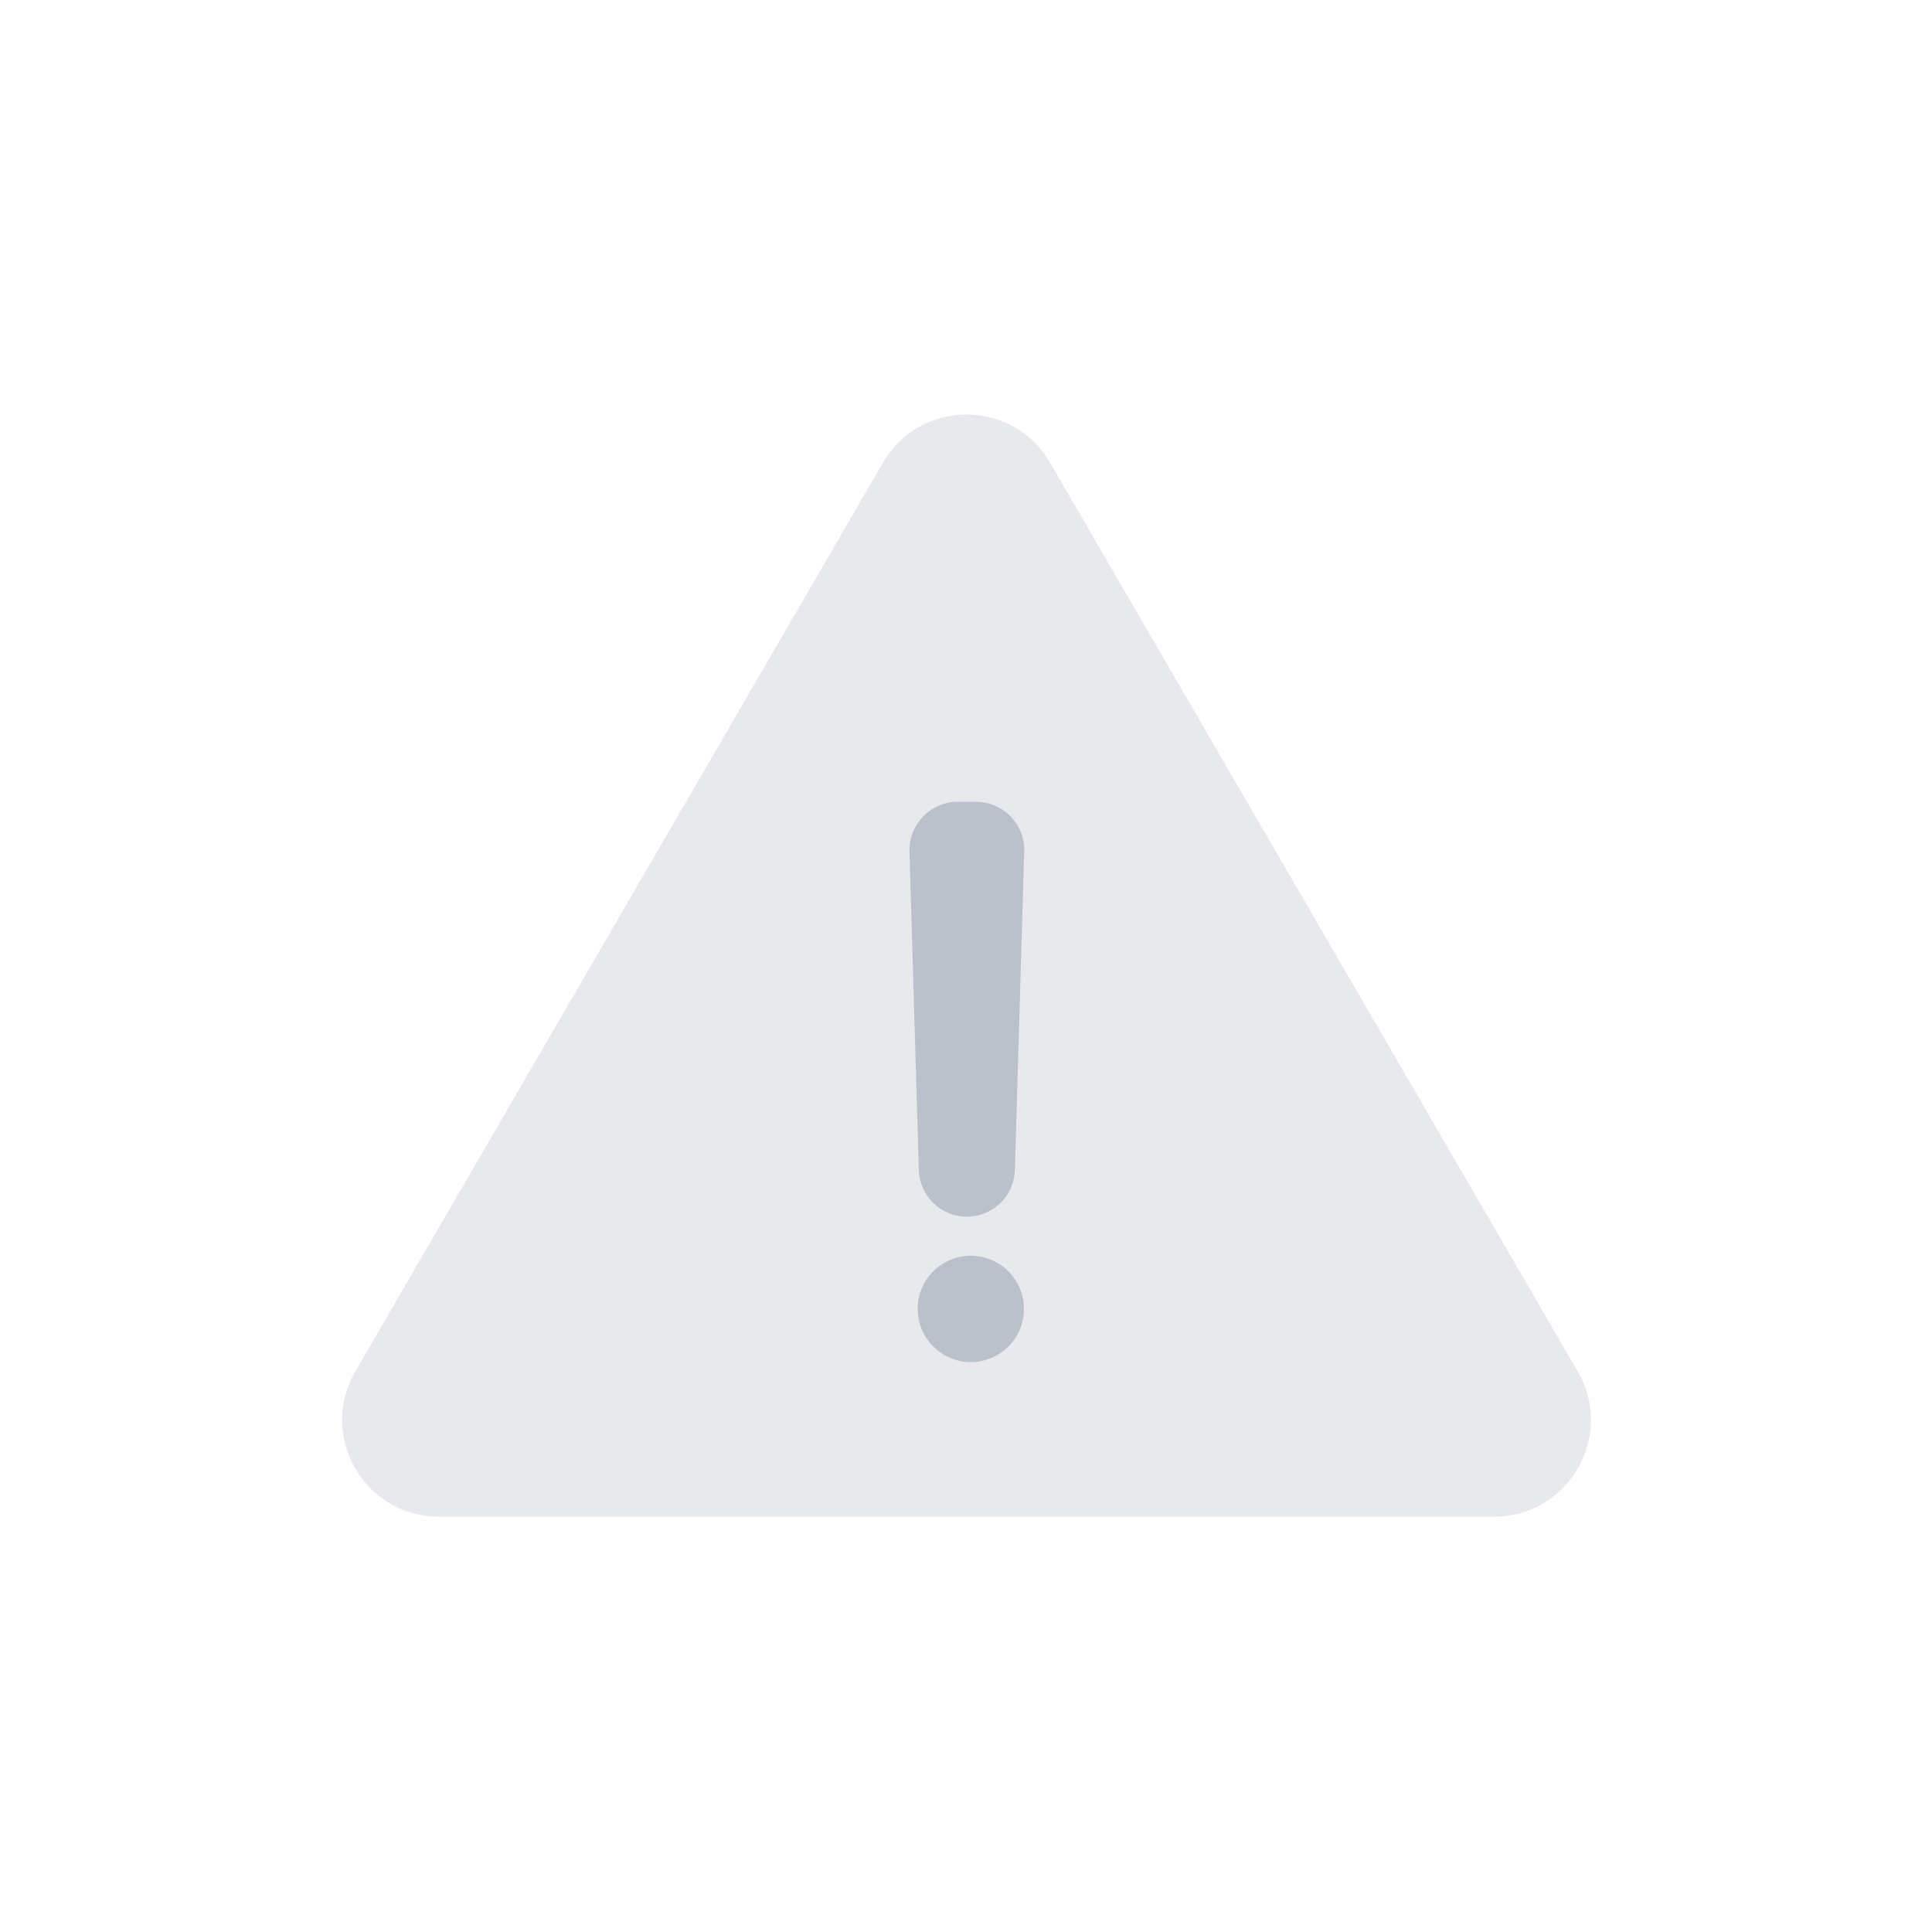 <svg width="200" height="200" viewBox="0 0 200 200" fill="none" xmlns="http://www.w3.org/2000/svg">
<g filter="url(#filter0_i_250_8607)">
<path d="M91.405 49.894C95.259 43.255 104.846 43.255 108.701 49.894L163.331 143.979C167.202 150.645 162.392 159 154.683 159H45.423C37.714 159 32.904 150.645 36.775 143.979L91.405 49.894Z" fill="#E7E9EC"/>
</g>
<path d="M101.028 83C103.847 83 106.109 85.329 106.026 88.146L105.061 121.119C104.983 123.809 102.779 125.949 100.088 125.949C97.397 125.949 95.194 123.809 95.115 121.119L94.151 88.146C94.068 85.329 96.33 83 99.148 83H101.028Z" fill="#BBC1CB"/>
<circle cx="100.5" cy="135.5" r="5.5" fill="#BBC1CB"/>
<defs>
<filter id="filter0_i_250_8607" x="35.408" y="42.914" width="129.289" height="116.086" filterUnits="userSpaceOnUse" color-interpolation-filters="sRGB">
<feFlood flood-opacity="0" result="BackgroundImageFix"/>
<feBlend mode="normal" in="SourceGraphic" in2="BackgroundImageFix" result="shape"/>
<feColorMatrix in="SourceAlpha" type="matrix" values="0 0 0 0 0 0 0 0 0 0 0 0 0 0 0 0 0 0 127 0" result="hardAlpha"/>
<feOffset dy="-2"/>
<feGaussianBlur stdDeviation="4"/>
<feComposite in2="hardAlpha" operator="arithmetic" k2="-1" k3="1"/>
<feColorMatrix type="matrix" values="0 0 0 0 0.846 0 0 0 0 0.846 0 0 0 0 0.846 0 0 0 0.74 0"/>
<feBlend mode="normal" in2="shape" result="effect1_innerShadow_250_8607"/>
</filter>
</defs>
</svg>
